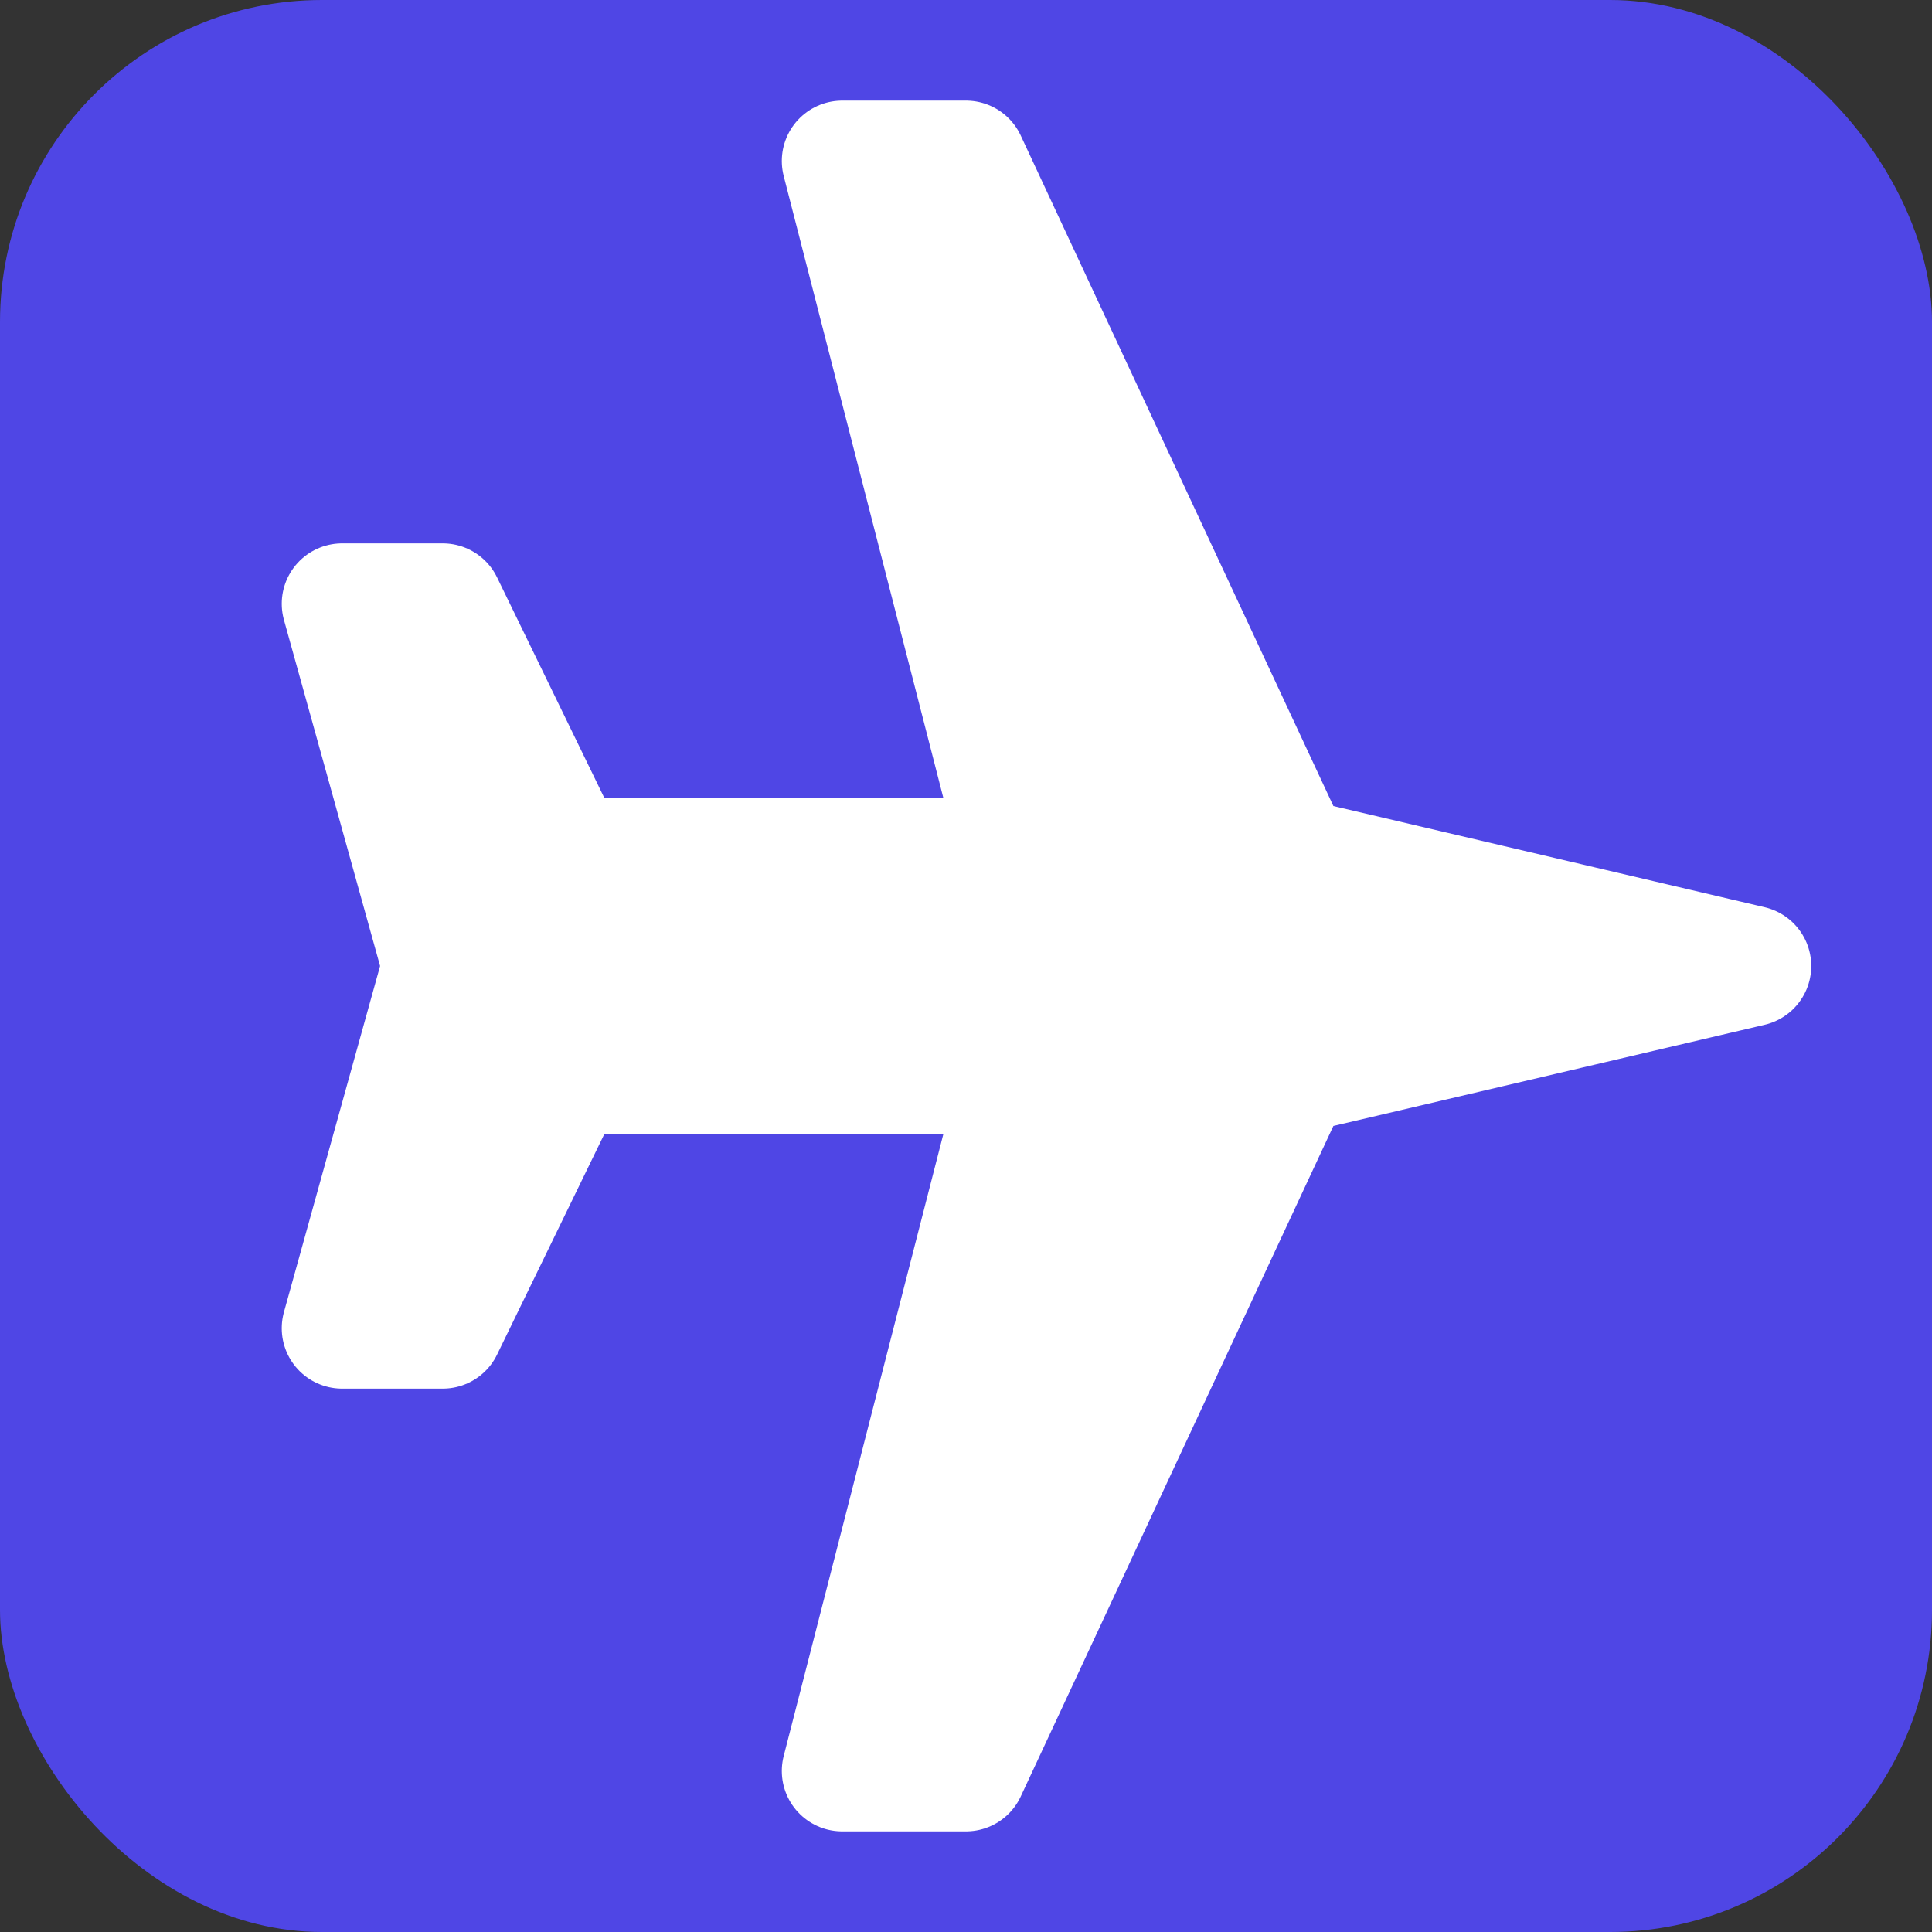 <svg xmlns="http://www.w3.org/2000/svg" width="32" height="32" viewBox="0 0 24 24" fill="none">
  <rect x="0" y="0" width="24" height="24" fill="#333333" stroke="none"/>
  <rect width="24" height="24" rx="4" fill="#4F46E5"/>
  <path d="M21.75 12L16.038 10.66L12 2L10.462 2L12.685 10.66L7.037 10.66L5.5 7.5L4.25 7.5L5.5 12L4.25 16.5L5.5 16.5L7.037 13.34L12.685 13.34L10.462 22L12 22L16.038 13.34L21.75 12Z" fill="white" stroke="white" stroke-width="1.5" stroke-linecap="round" stroke-linejoin="round"/>
</svg>